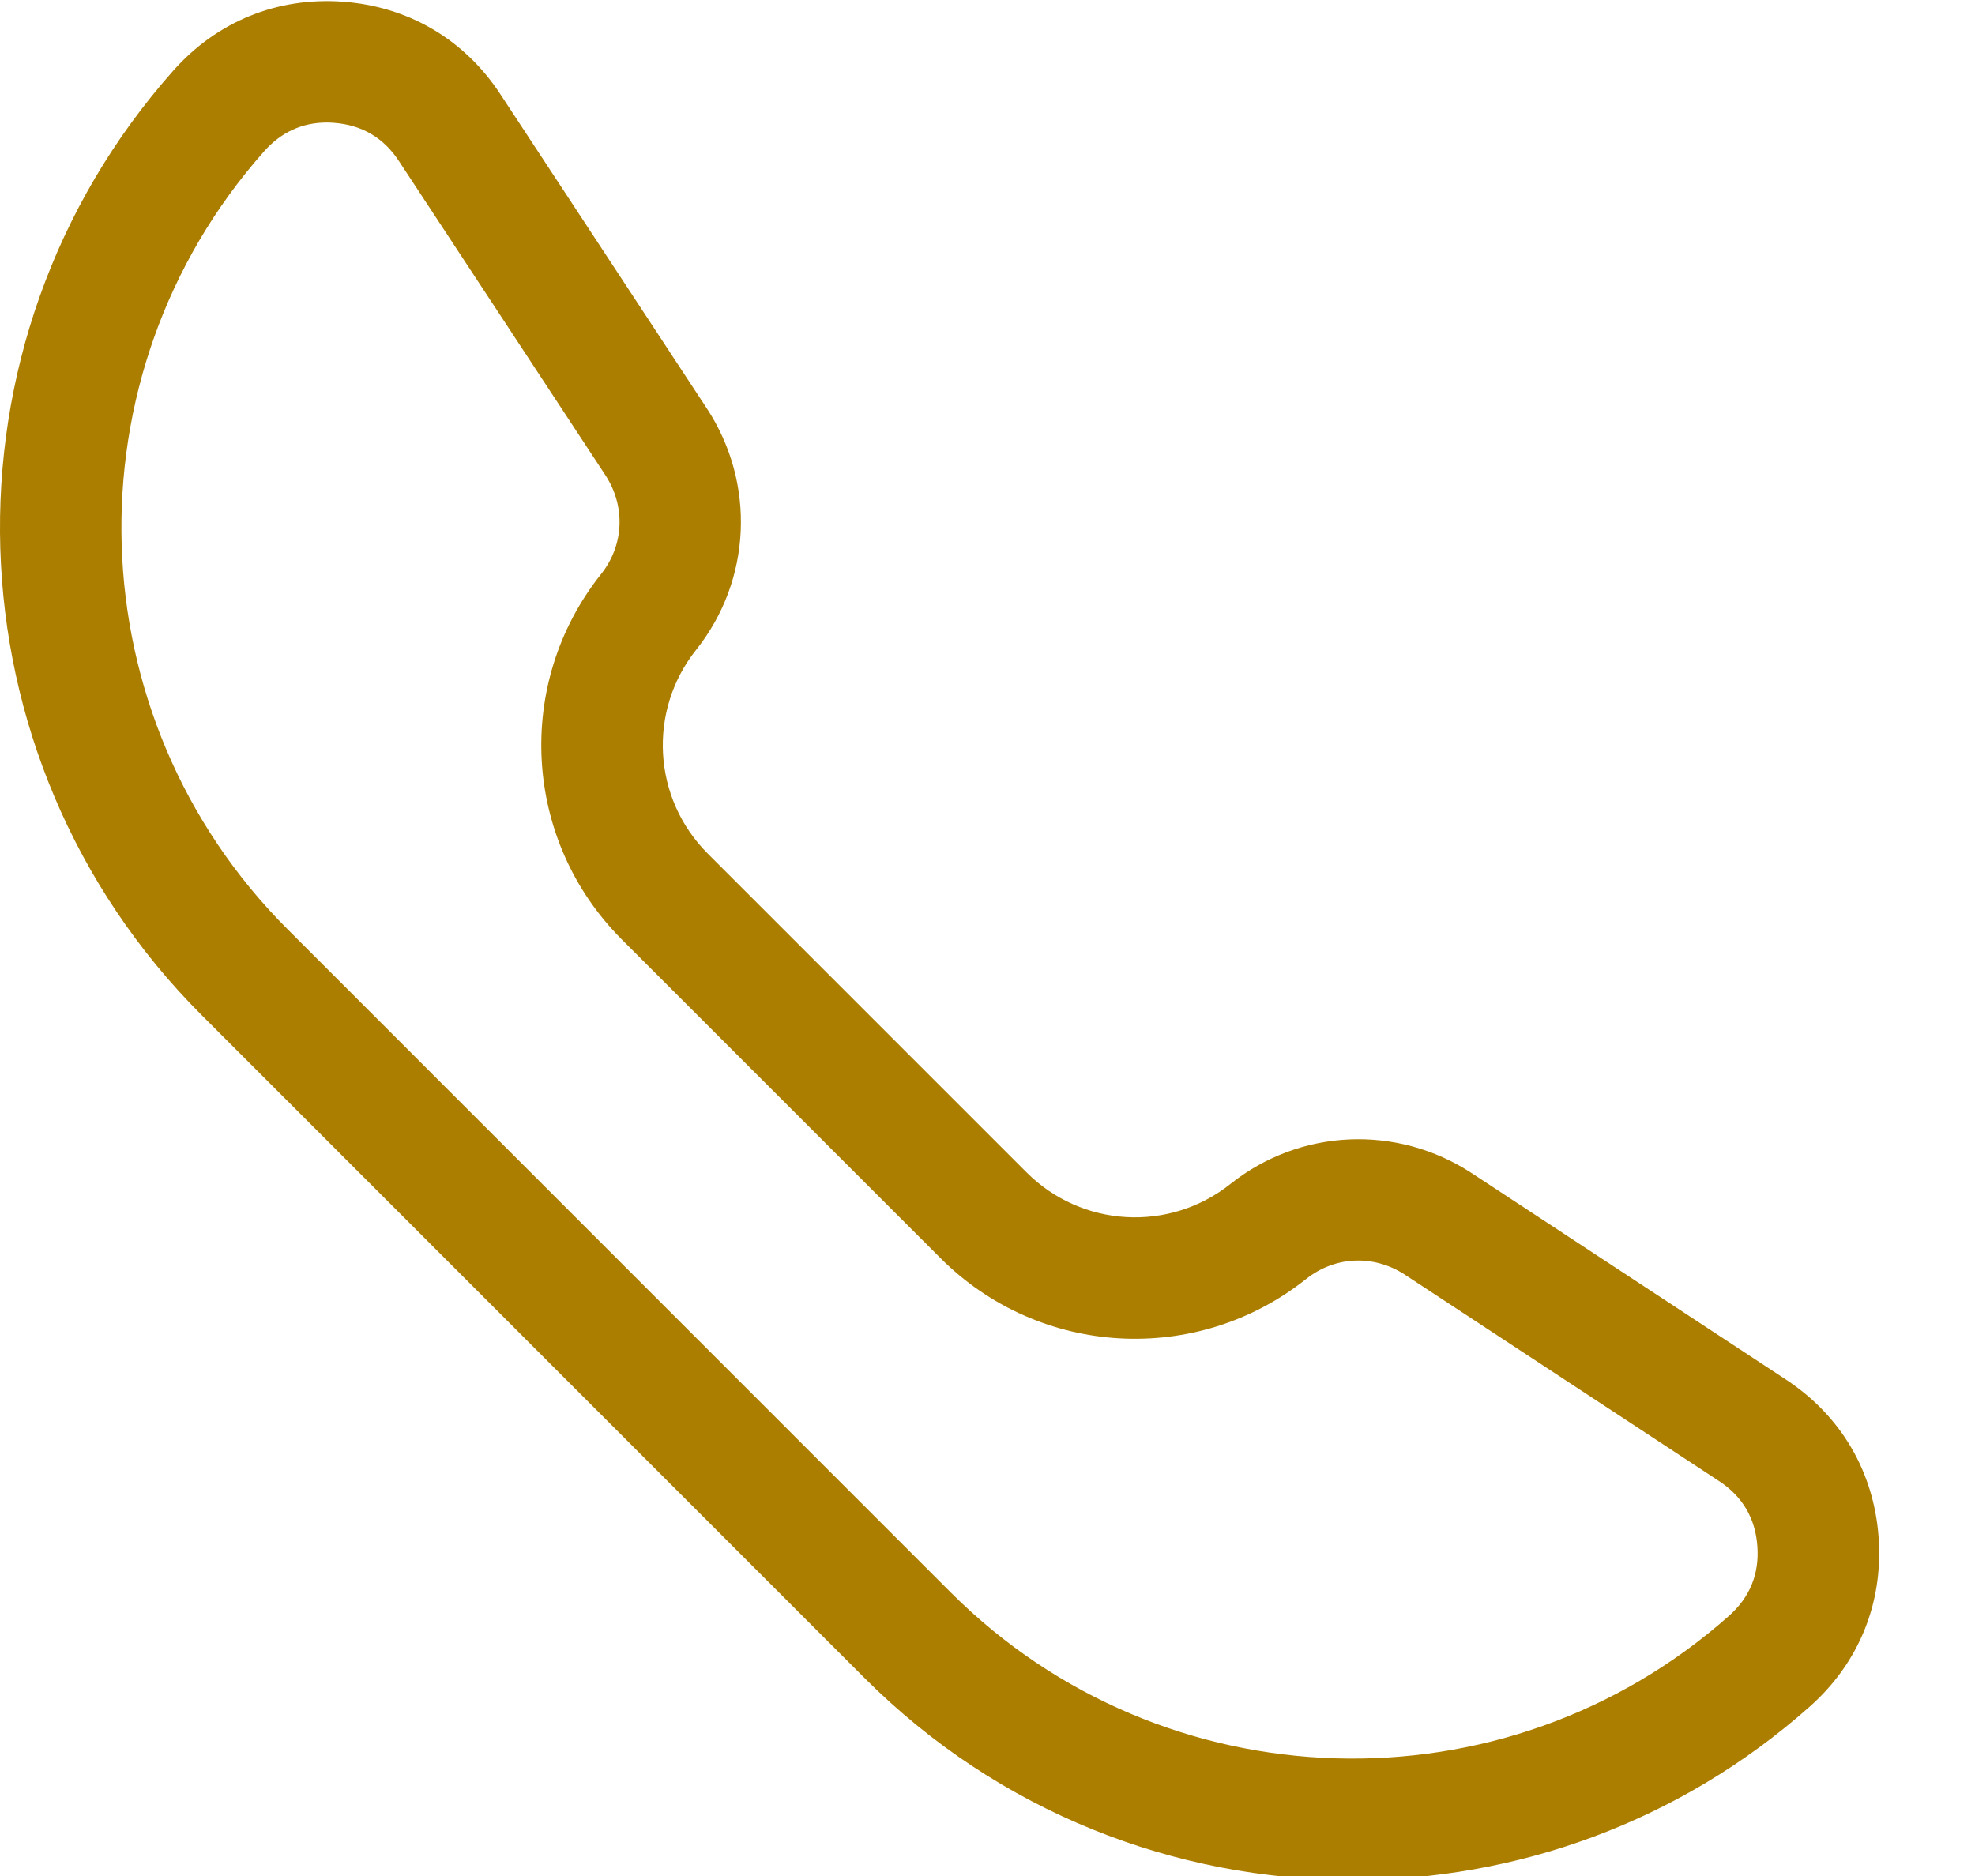 <svg width="20" height="19" viewBox="0 0 20 19" fill="none" xmlns="http://www.w3.org/2000/svg">
<path d="M18.087 13.973C18.086 13.973 18.086 13.973 18.087 13.973L14.906 11.883C14.149 11.386 13.166 11.429 12.46 11.991C11.842 12.483 10.955 12.433 10.396 11.874L7.167 8.645C6.608 8.086 6.558 7.199 7.05 6.581C7.612 5.875 7.655 4.892 7.157 4.135L5.067 0.954C4.702 0.398 4.135 0.065 3.471 0.017C2.807 -0.031 2.198 0.217 1.756 0.714C-0.692 3.471 -0.566 7.673 2.042 10.281L8.759 16.999C10.117 18.356 11.905 19.041 13.697 19.041C15.349 19.041 17.004 18.459 18.327 17.284C18.824 16.843 19.072 16.234 19.024 15.57C18.976 14.906 18.643 14.339 18.087 13.973ZM17.51 16.364C15.239 18.381 11.778 18.277 9.629 16.129L2.912 9.411C0.763 7.263 0.66 3.802 2.676 1.531C2.847 1.339 3.06 1.241 3.309 1.241C3.333 1.241 3.357 1.242 3.382 1.244C3.663 1.265 3.884 1.394 4.039 1.63L6.129 4.81C6.337 5.127 6.32 5.521 6.087 5.814C5.205 6.923 5.296 8.513 6.297 9.515L9.526 12.744C10.527 13.745 12.118 13.835 13.226 12.954C13.52 12.72 13.914 12.704 14.23 12.912L17.411 15.002C17.646 15.157 17.776 15.378 17.796 15.659C17.817 15.94 17.72 16.177 17.51 16.364Z" fill="#AC7E00"/>
</svg>
